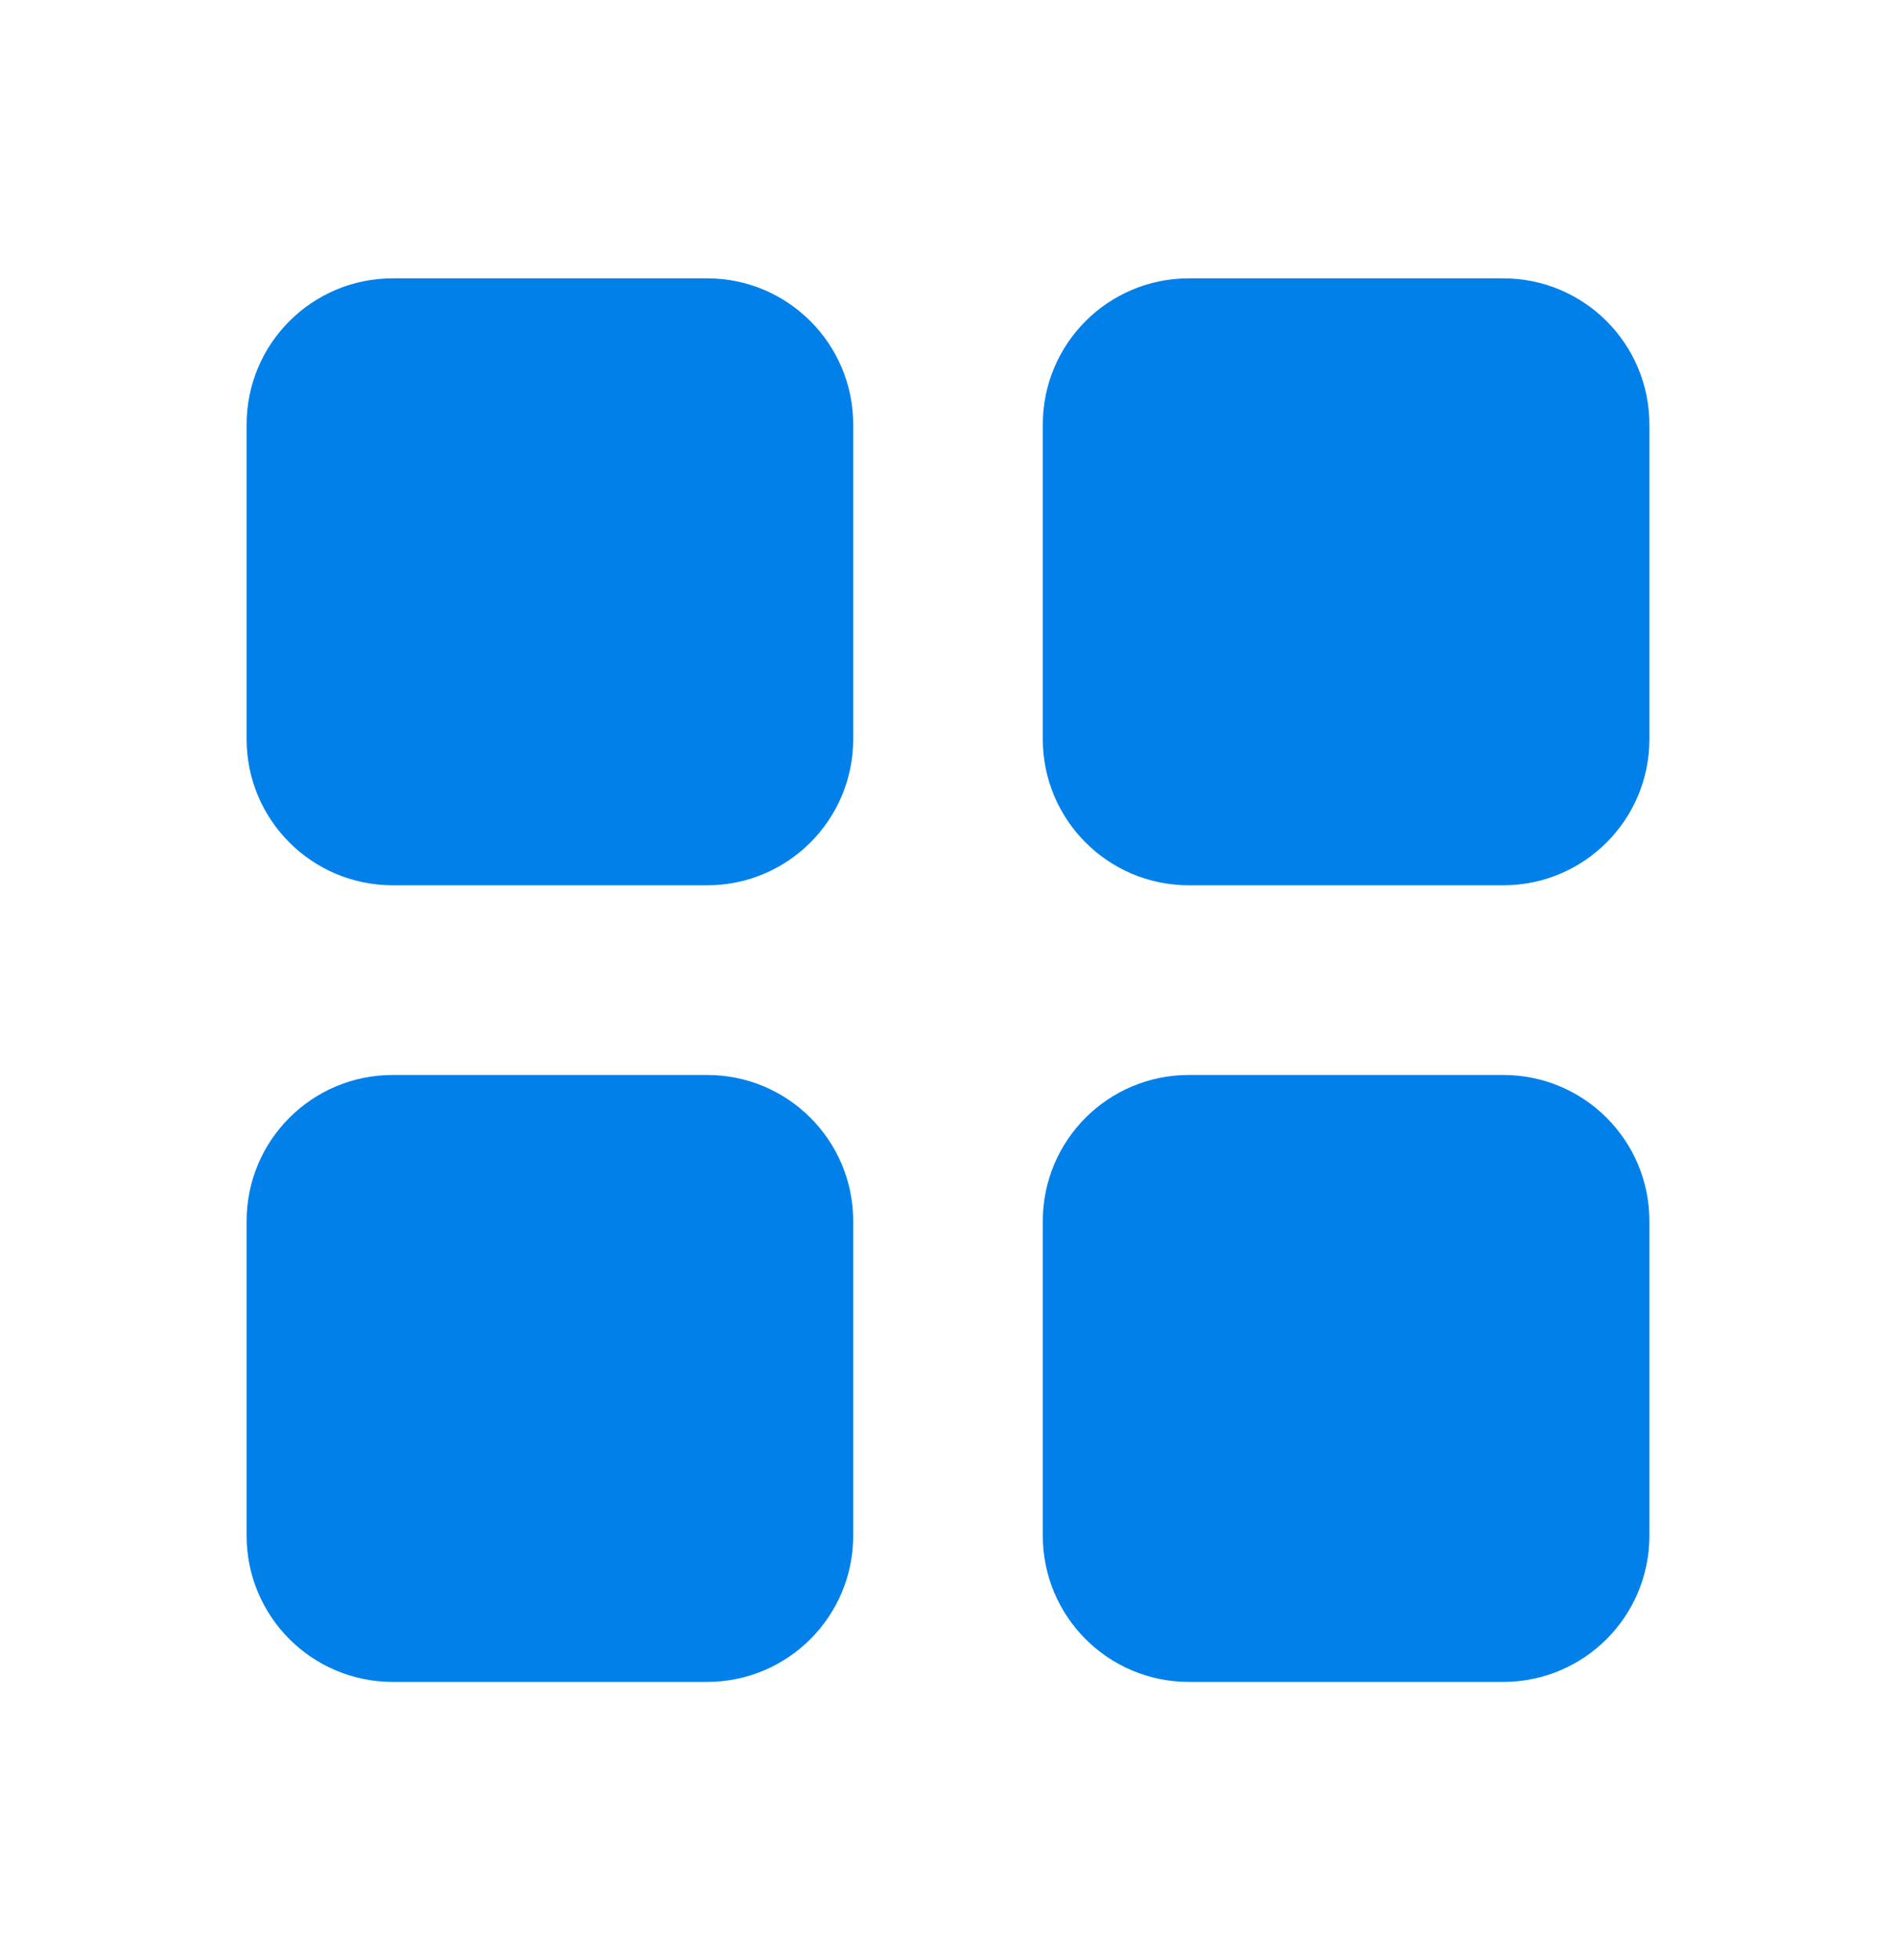 <svg width="30" height="31" viewBox="0 0 30 31" fill="none" xmlns="http://www.w3.org/2000/svg">
<path d="M11.19 4.777H6.213C5.144 4.777 4.277 5.644 4.277 6.713V11.69C4.277 12.758 5.144 13.625 6.213 13.625H11.19C12.258 13.625 13.125 12.758 13.125 11.69V6.713C13.125 5.644 12.258 4.777 11.19 4.777Z" fill="#0180EA" stroke="#0180EA" stroke-width="0.75" stroke-linecap="round" stroke-linejoin="round"/>
<path d="M23.787 4.777H18.81C17.741 4.777 16.875 5.644 16.875 6.713V11.69C16.875 12.758 17.741 13.625 18.81 13.625H23.787C24.856 13.625 25.723 12.758 25.723 11.69V6.713C25.723 5.644 24.856 4.777 23.787 4.777Z" fill="#0180EA" stroke="#0180EA" stroke-width="0.75" stroke-linecap="round" stroke-linejoin="round"/>
<path d="M11.19 17.375H6.213C5.144 17.375 4.277 18.241 4.277 19.31V24.287C4.277 25.356 5.144 26.223 6.213 26.223H11.19C12.258 26.223 13.125 25.356 13.125 24.287V19.31C13.125 18.241 12.258 17.375 11.19 17.375Z" fill="#0180EA" stroke="#0180EA" stroke-width="0.75" stroke-linecap="round" stroke-linejoin="round"/>
<path d="M23.787 17.375H18.81C17.741 17.375 16.875 18.241 16.875 19.31V24.287C16.875 25.356 17.741 26.223 18.81 26.223H23.787C24.856 26.223 25.723 25.356 25.723 24.287V19.31C25.723 18.241 24.856 17.375 23.787 17.375Z" fill="#0180EA" stroke="#0180EA" stroke-width="0.75" stroke-linecap="round" stroke-linejoin="round"/>
</svg>
